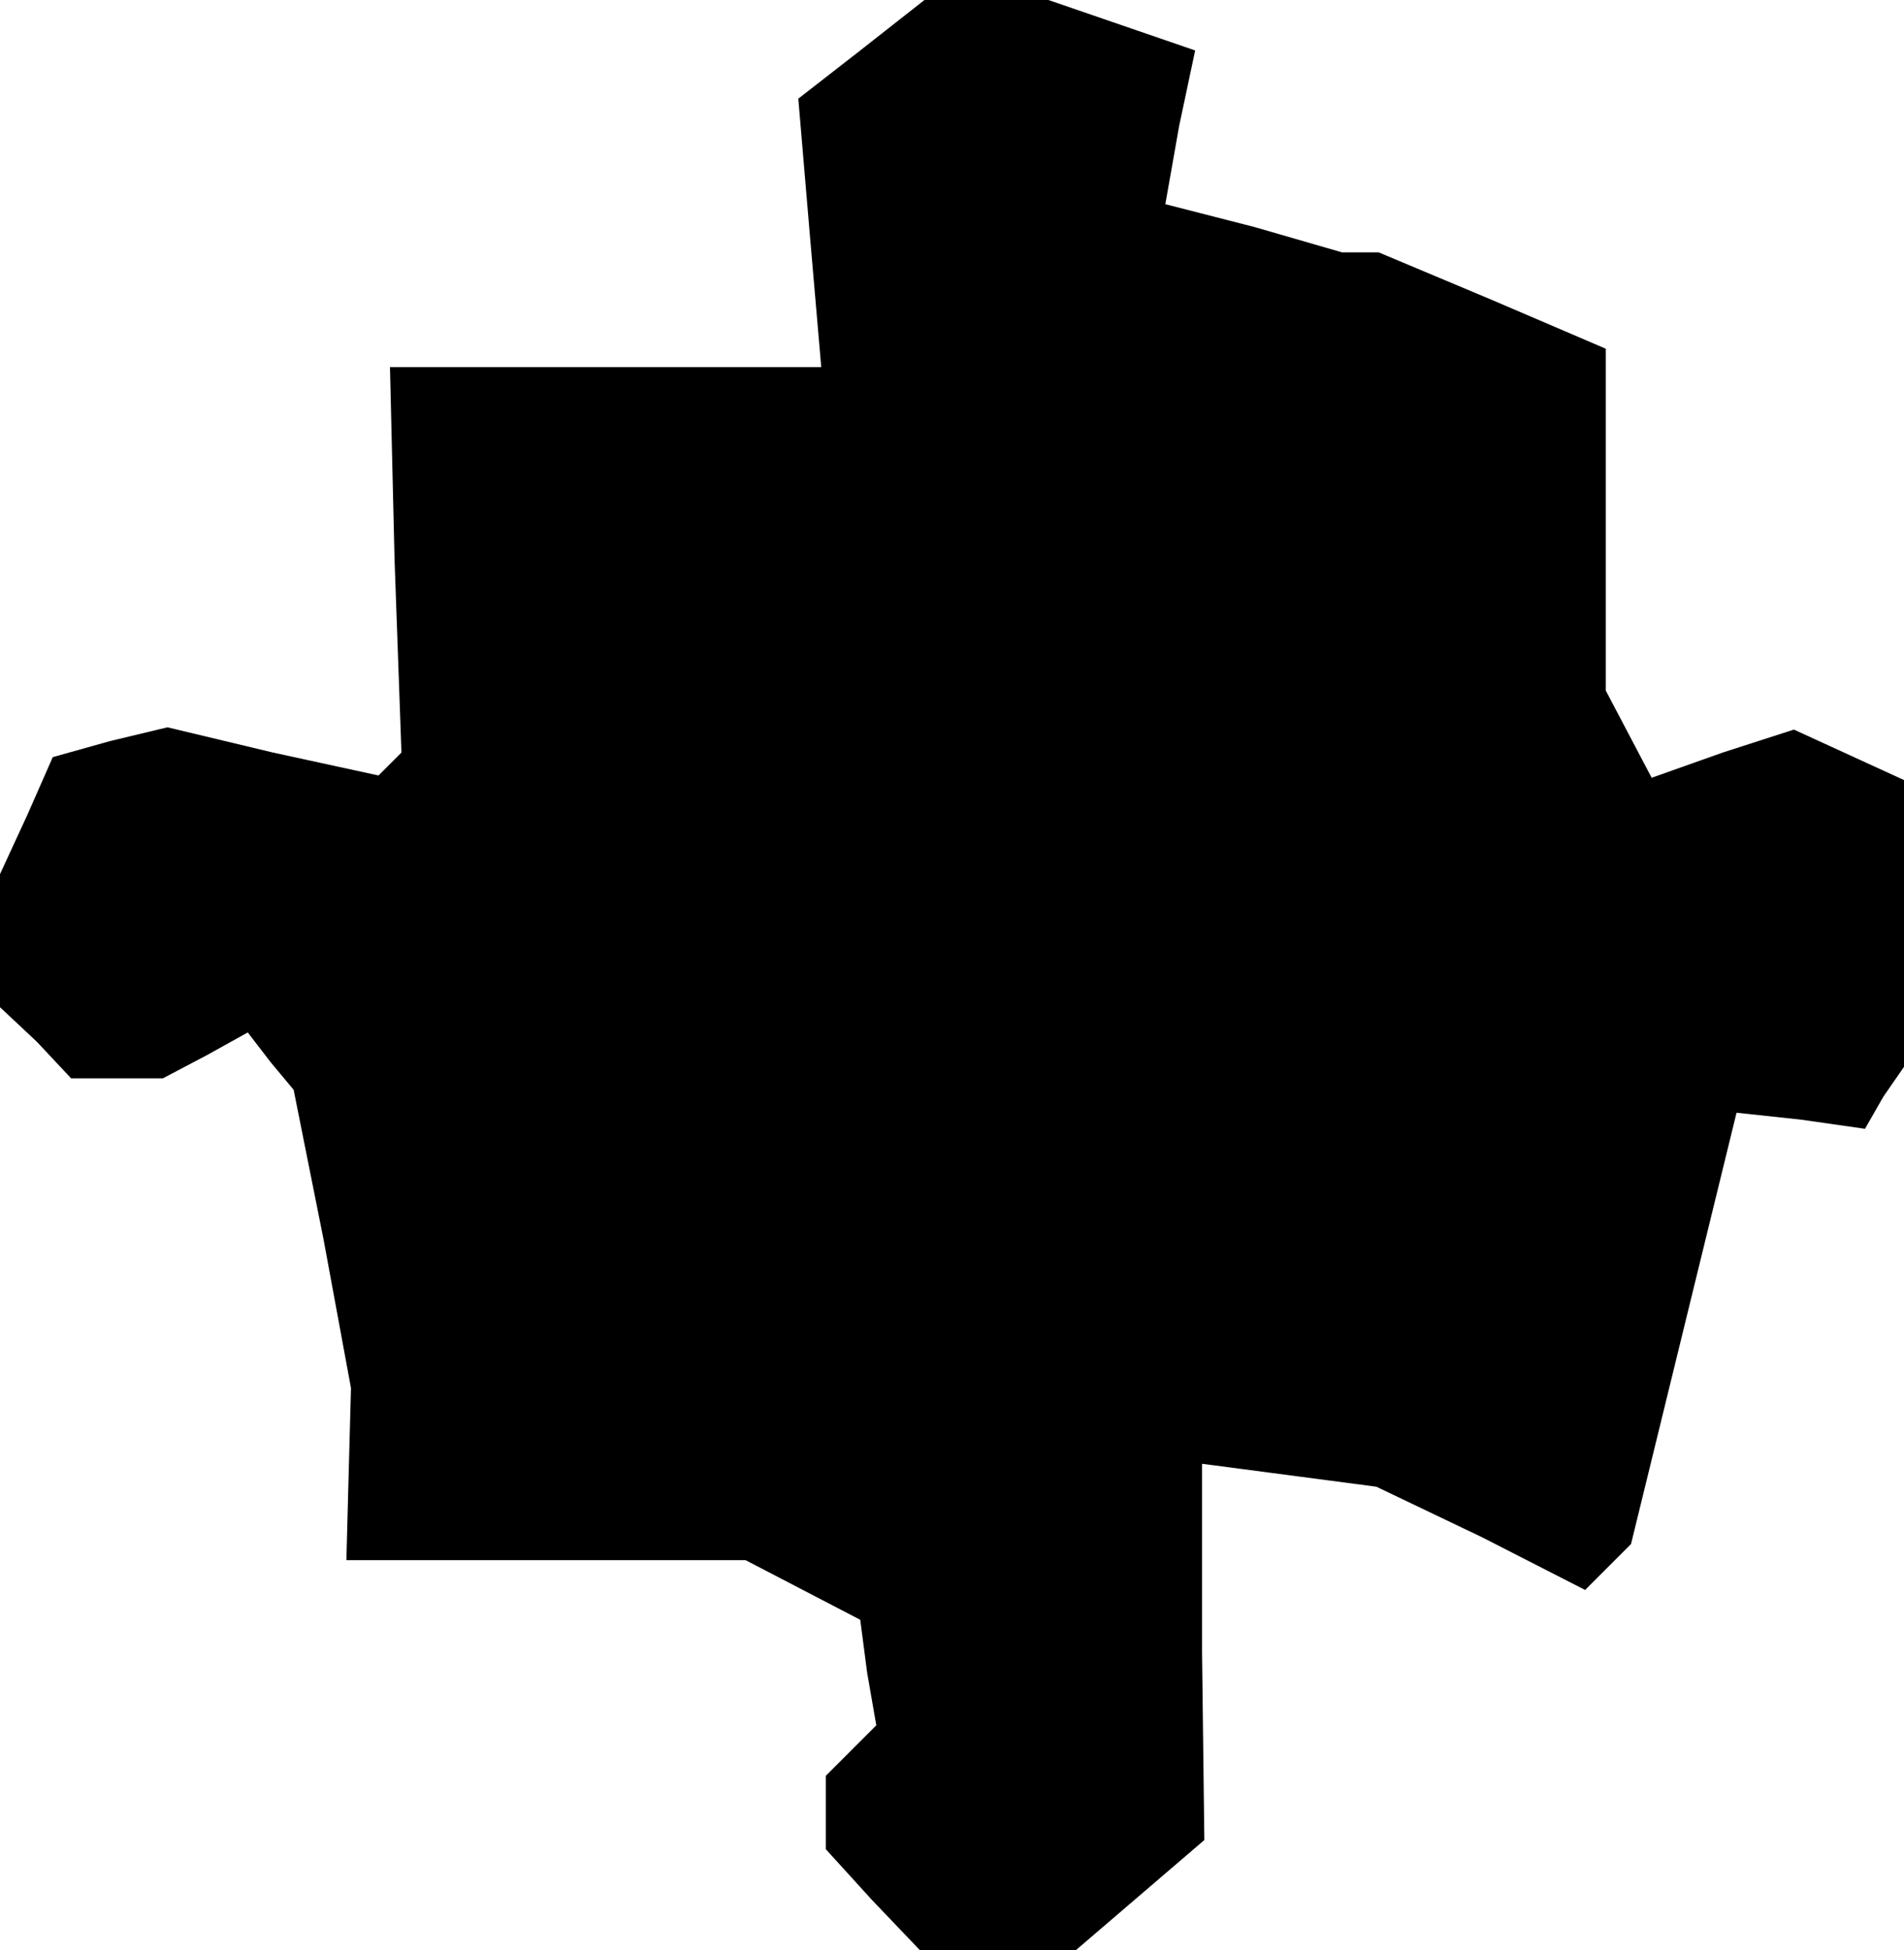 <?xml version="1.0" standalone="no"?>
<!DOCTYPE svg PUBLIC "-//W3C//DTD SVG 20010904//EN"
 "http://www.w3.org/TR/2001/REC-SVG-20010904/DTD/svg10.dtd">
<svg version="1.0" xmlns="http://www.w3.org/2000/svg"
 width="83pt" height="85pt" viewBox="0 0 83 85"
 preserveAspectRatio="xMidYMid meet">
<g transform="translate(0,85) scale(0.1,-0.1)"
fill="#000000" stroke="none">
<path d="M375 828 l-27 -21 5 -59 5 -58 -94 0 -94 0 2 -84 3 -84 -5 -5 -5 -5
-46 10 -46 11 -25 -6 -25 -7 -11 -25 -12 -26 0 -29 0 -29 16 -15 15 -16 20 0
20 0 19 10 18 10 10 -13 10 -12 13 -65 12 -65 -1 -37 -1 -38 87 0 87 0 25 -13
25 -13 3 -23 4 -23 -11 -11 -11 -11 0 -16 0 -16 20 -22 21 -22 34 0 34 0 28
24 28 24 -1 82 0 82 38 -5 38 -5 46 -22 45 -23 10 10 10 10 23 94 23 94 28 -3
28 -4 8 14 9 13 0 63 0 62 -24 11 -24 11 -31 -10 -31 -11 -10 19 -10 19 0 74
0 75 -49 21 -50 21 -8 0 -8 0 -38 11 -39 10 6 34 7 33 -32 11 -32 11 -27 0
-27 0 -28 -22z"/>
</g>
</svg>
